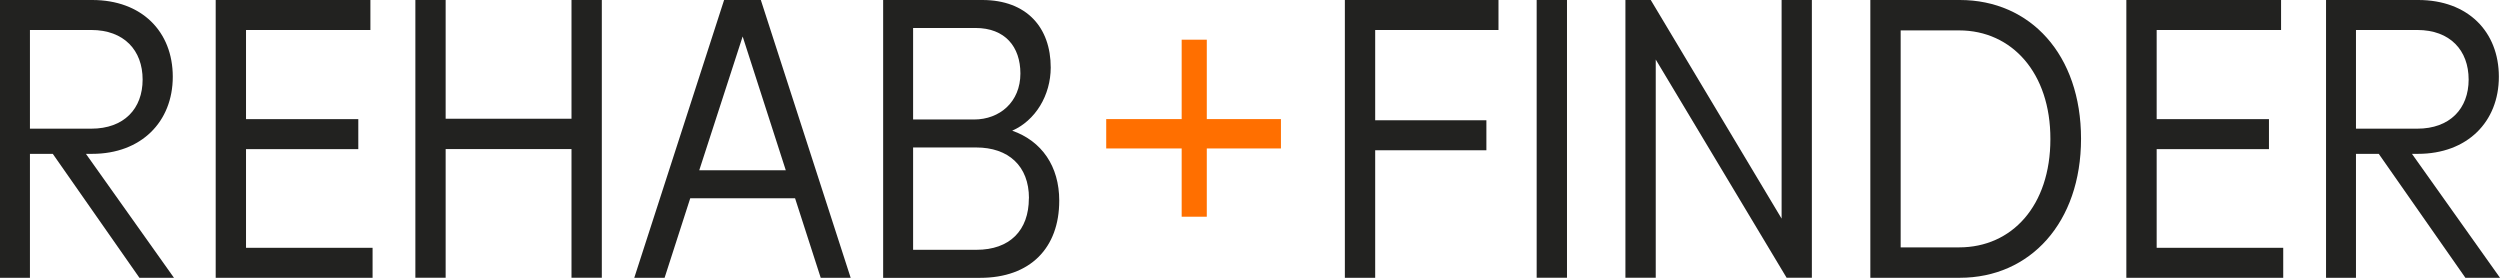 <svg width="162" height="18" viewBox="0 0 162 18" fill="none" xmlns="http://www.w3.org/2000/svg">
<g clip-path="url(#clip0_4566_86)">
<path d="M3.42 9.969H1.94V18H0V0H5.976C9.185 0 11.196 2.045 11.196 4.973C11.196 7.901 9.14 9.969 5.976 9.969H5.568L11.273 18H9.034L3.42 9.969ZM1.94 8.338H5.913C8.039 8.338 9.242 7.046 9.242 5.154C9.242 3.263 8.039 1.943 5.913 1.943H1.94V8.338Z" fill="#222220"/>
<path d="M24.143 16.057V18H13.977V0H24.002V1.943H15.942V7.719H23.218V9.662H15.942V16.057H24.143Z" fill="#222220"/>
<path d="M38.998 0V17.996H37.033V9.658H28.878V17.996H26.916V0H28.878V7.692H37.033V0H38.998Z" fill="#222220"/>
<path d="M51.52 12.846H44.728L43.066 18H41.101L46.922 0H49.302L55.123 18H53.182L51.52 12.846ZM50.919 11.033L48.124 2.364L45.312 11.033H50.919Z" fill="#222220"/>
<path d="M68.639 13.004C68.639 16.061 66.769 18.004 63.51 18.004H57.228V0H63.651C66.537 0 68.087 1.789 68.087 4.378C68.085 5.261 67.845 6.124 67.4 6.853C66.955 7.582 66.325 8.145 65.591 8.468C67.507 9.142 68.639 10.773 68.639 13V13.004ZM63.212 1.813H59.169V7.743H63.12C64.783 7.743 66.122 6.604 66.122 4.764C66.122 3.03 65.127 1.813 63.212 1.813ZM66.677 12.846C66.677 10.746 65.338 9.556 63.257 9.556H59.169V16.187H63.275C65.423 16.187 66.671 14.942 66.671 12.846" fill="#222220"/>
<path d="M89.112 1.943V7.794H96.318V9.737H89.112V18H87.147V0H97.102V1.943H89.112Z" fill="#222220"/>
<path d="M101.541 0H99.576V17.996H101.541V0Z" fill="#222220"/>
<path d="M117.409 0V17.996H115.771L107.292 3.858V17.996H105.327V0H106.969L115.448 14.166V0H117.409Z" fill="#222220"/>
<path d="M134.851 8.988C134.851 14.426 131.551 18 126.998 18H121.198V0H126.998C131.568 0 134.851 3.546 134.851 8.988ZM132.865 9.012C132.876 4.729 130.37 1.97 126.953 1.97H123.163V16.03H126.953C130.37 16.03 132.865 13.338 132.865 9.012Z" fill="#222220"/>
<path d="M147.953 16.057V18H137.787V0H147.813V1.943H139.752V7.719H147.029V9.662H139.752V16.057H147.953Z" fill="#222220"/>
<path d="M154.143 9.969H152.667V18H150.727V0H156.702C159.915 0 161.926 2.045 161.926 4.973C161.926 7.901 159.873 9.969 156.685 9.969H156.295L162 18H159.757L154.143 9.969ZM152.667 8.338H156.639C158.748 8.338 159.968 7.046 159.968 5.154C159.968 3.263 158.766 1.943 156.639 1.943H152.667V8.338Z" fill="#222220"/>
<path d="M83.005 7.717H71.683V9.62H83.005V7.717Z" fill="#FF6F00"/>
<path d="M78.2 2.572H76.572V14.043H78.2V2.572Z" fill="#FF6F00"/>
</g>
<defs>
<clipPath id="clip0_4566_86">
<rect width="162" height="18" fill="white"/>
</clipPath>
</defs>
</svg>
